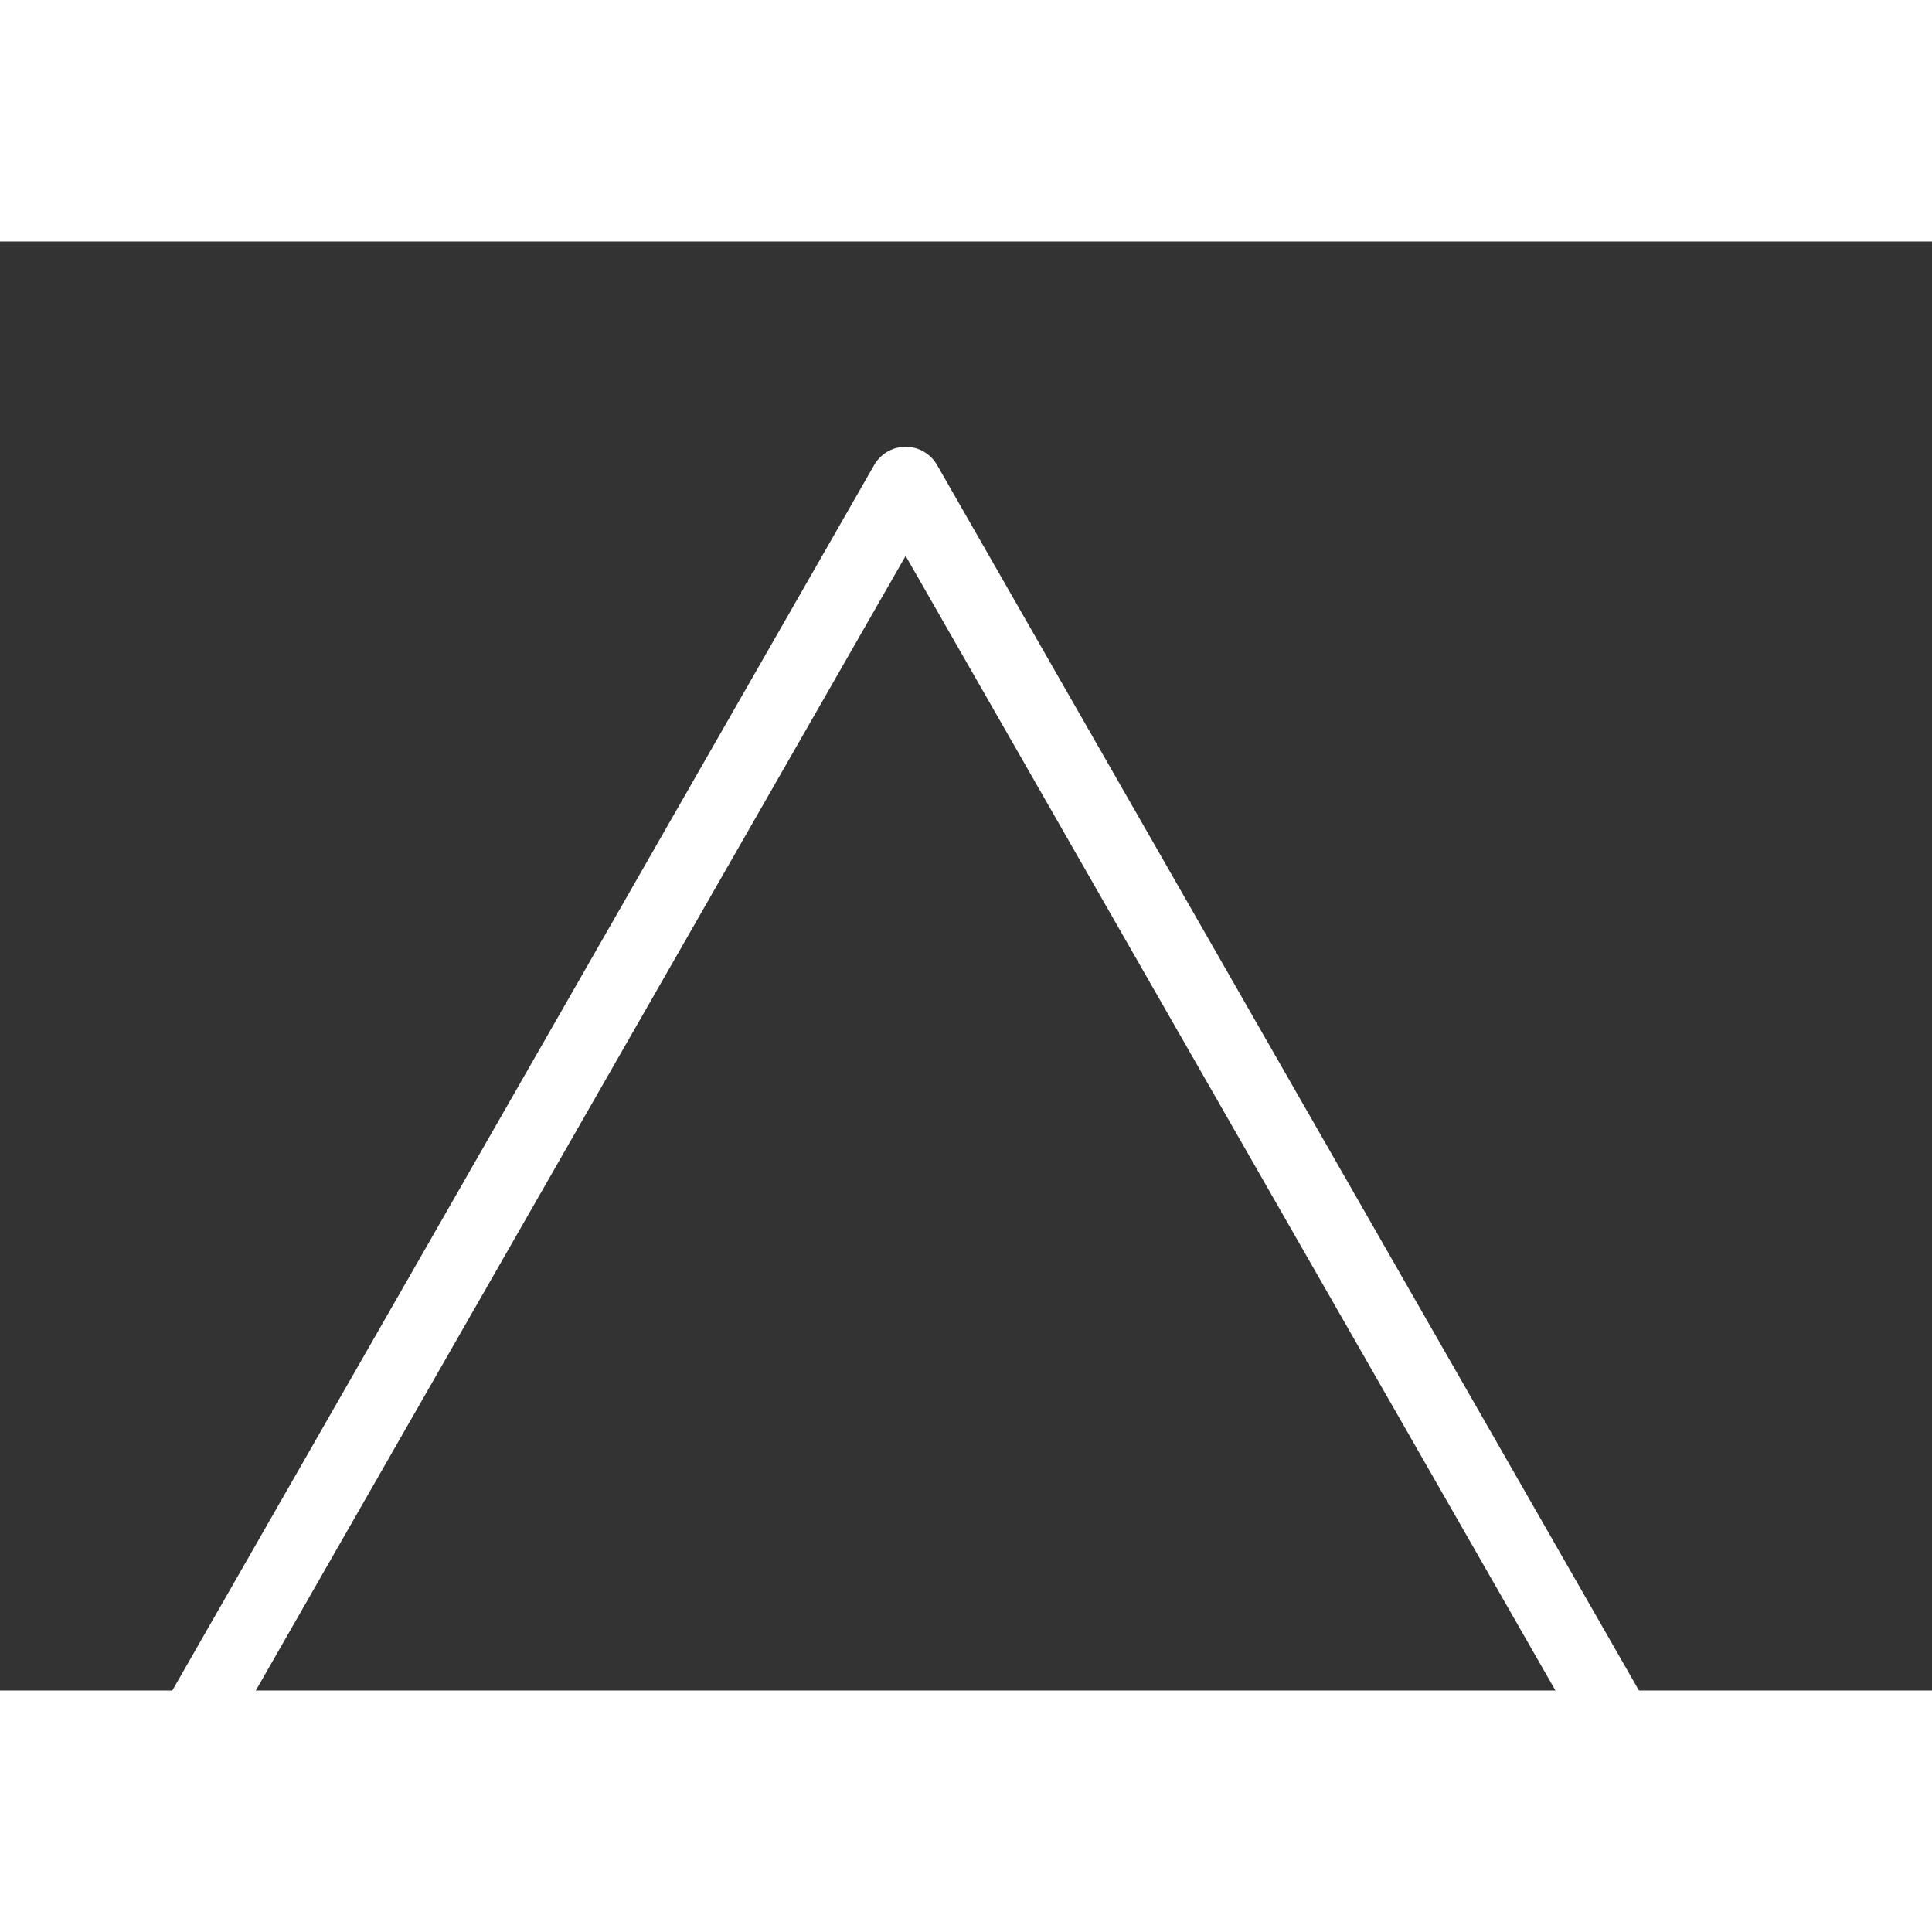 <svg xmlns="http://www.w3.org/2000/svg" width="600pt" height="600pt" viewBox="0 0 16 12">
    <rect x="0" y="0" width="16" height="12" fill="#333333" stroke="none"/>
    <path fill="none" pagecolor="#fff" bordercolor="#fff" borderopacity="1" d="m7.5,2 6.3,11H1.2z" style="fill:none;stroke:#fff;stroke-width:0.6;stroke-linecap:round;stroke-linejoin:round;stroke-miterlimit:10;stroke-dasharray:none;stroke-opacity:1"/>
</svg>
